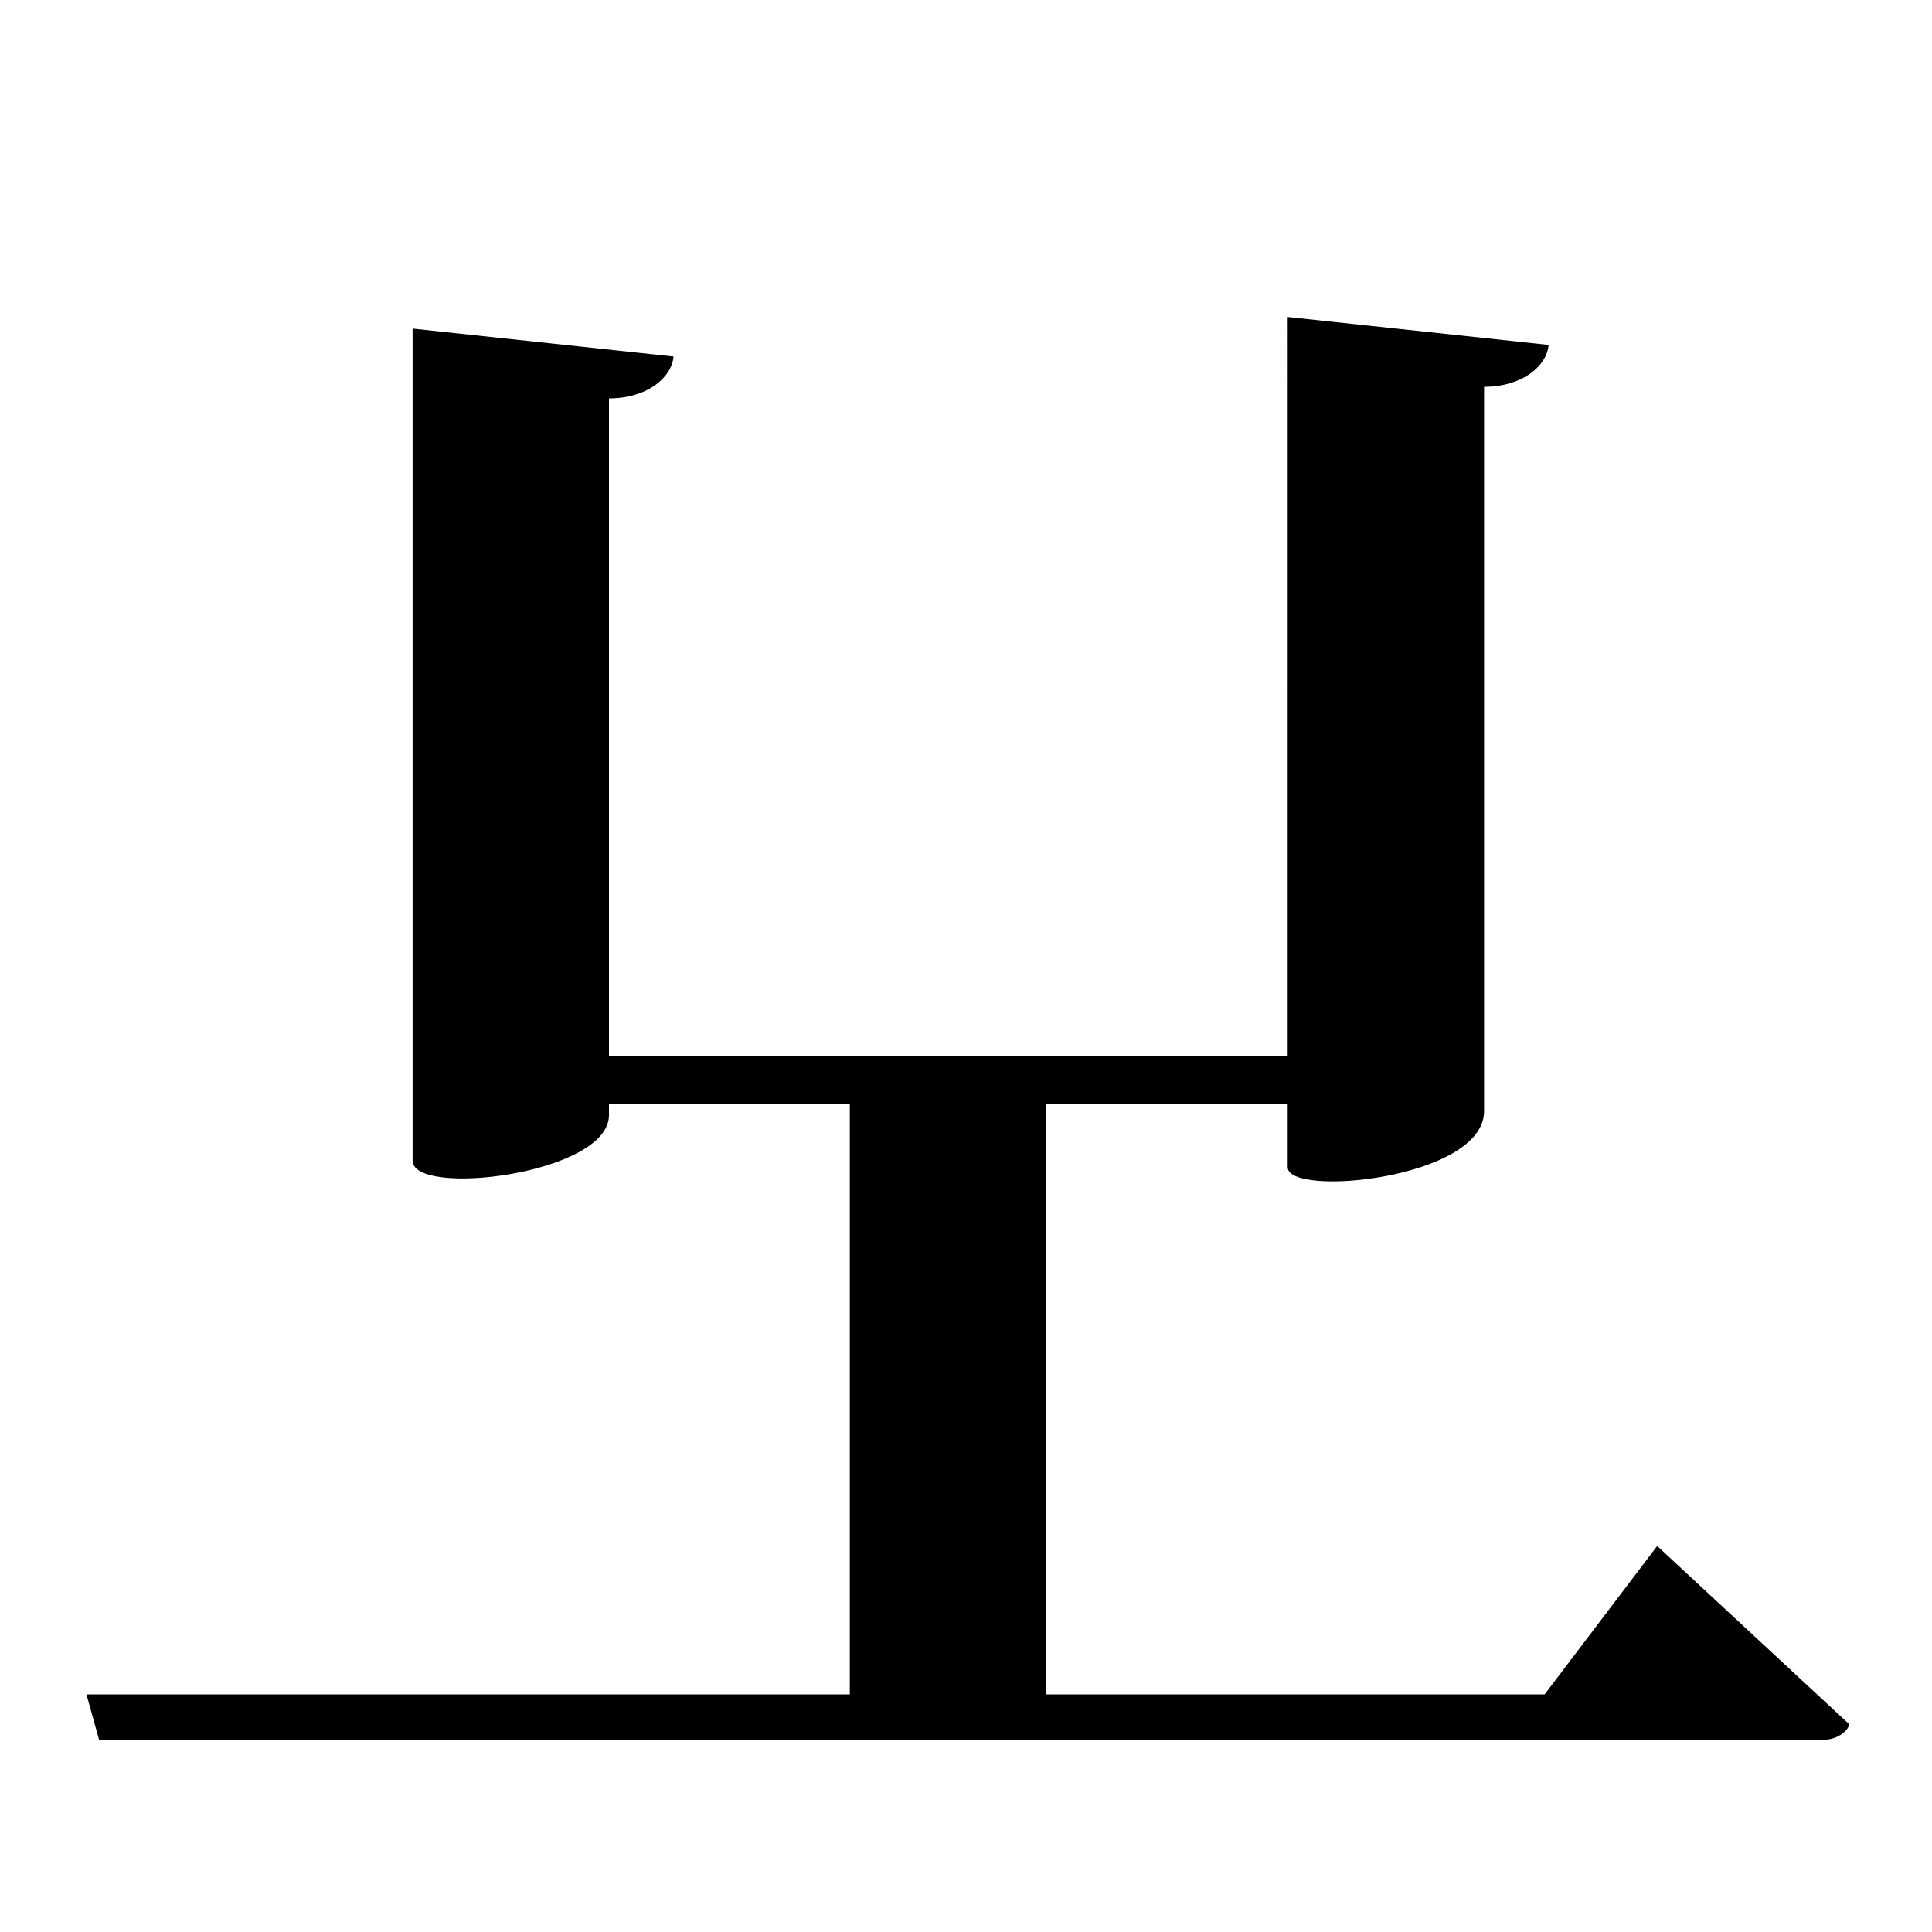 <?xml version="1.0" encoding="UTF-8" standalone="no"?>
<svg viewBox="0 0 2000 2000" version="1.1" xmlns="http://www.w3.org/2000/svg" xmlns:sodipodi="http://sodipodi.sourceforge.net/DTD/sodipodi-0.dtd">
	
      <path id="path2855" d="M 1333,1093.175 H 630.4 V 412.415 c 39.73,1e-4 65.01,-21.67 66.81,-43.34 l -270.1,-28.89 v 861.26 c 0,38.311 203.3,14.354 203.3,-47.04 v -12 h 702.6 v 65.9 c 0,31.485 203.3,12.226 203.3,-58.04 V 400.405 c 39.73,10e-5 65.01,-21.67 66.81,-43.34 l -270.1,-28.89 z" sodipodi:nodetypes="cccccssccsscccc"></path>
      <path sodipodi:nodetypes="ccscccc" id="path2859" d="m 89.507,1754.05 13.08,47.01 H 1886.97 c 16.85,0 27.23,-11.08 27.23,-16.26 L 1715.507,1600.4 1599,1754 Z"></path>
      <path sodipodi:nodetypes="ccccc" d="M 1083,1766.945 V 1123 l -203.29,-10 v 655.77 z" id="path2863"></path>
    
</svg>
